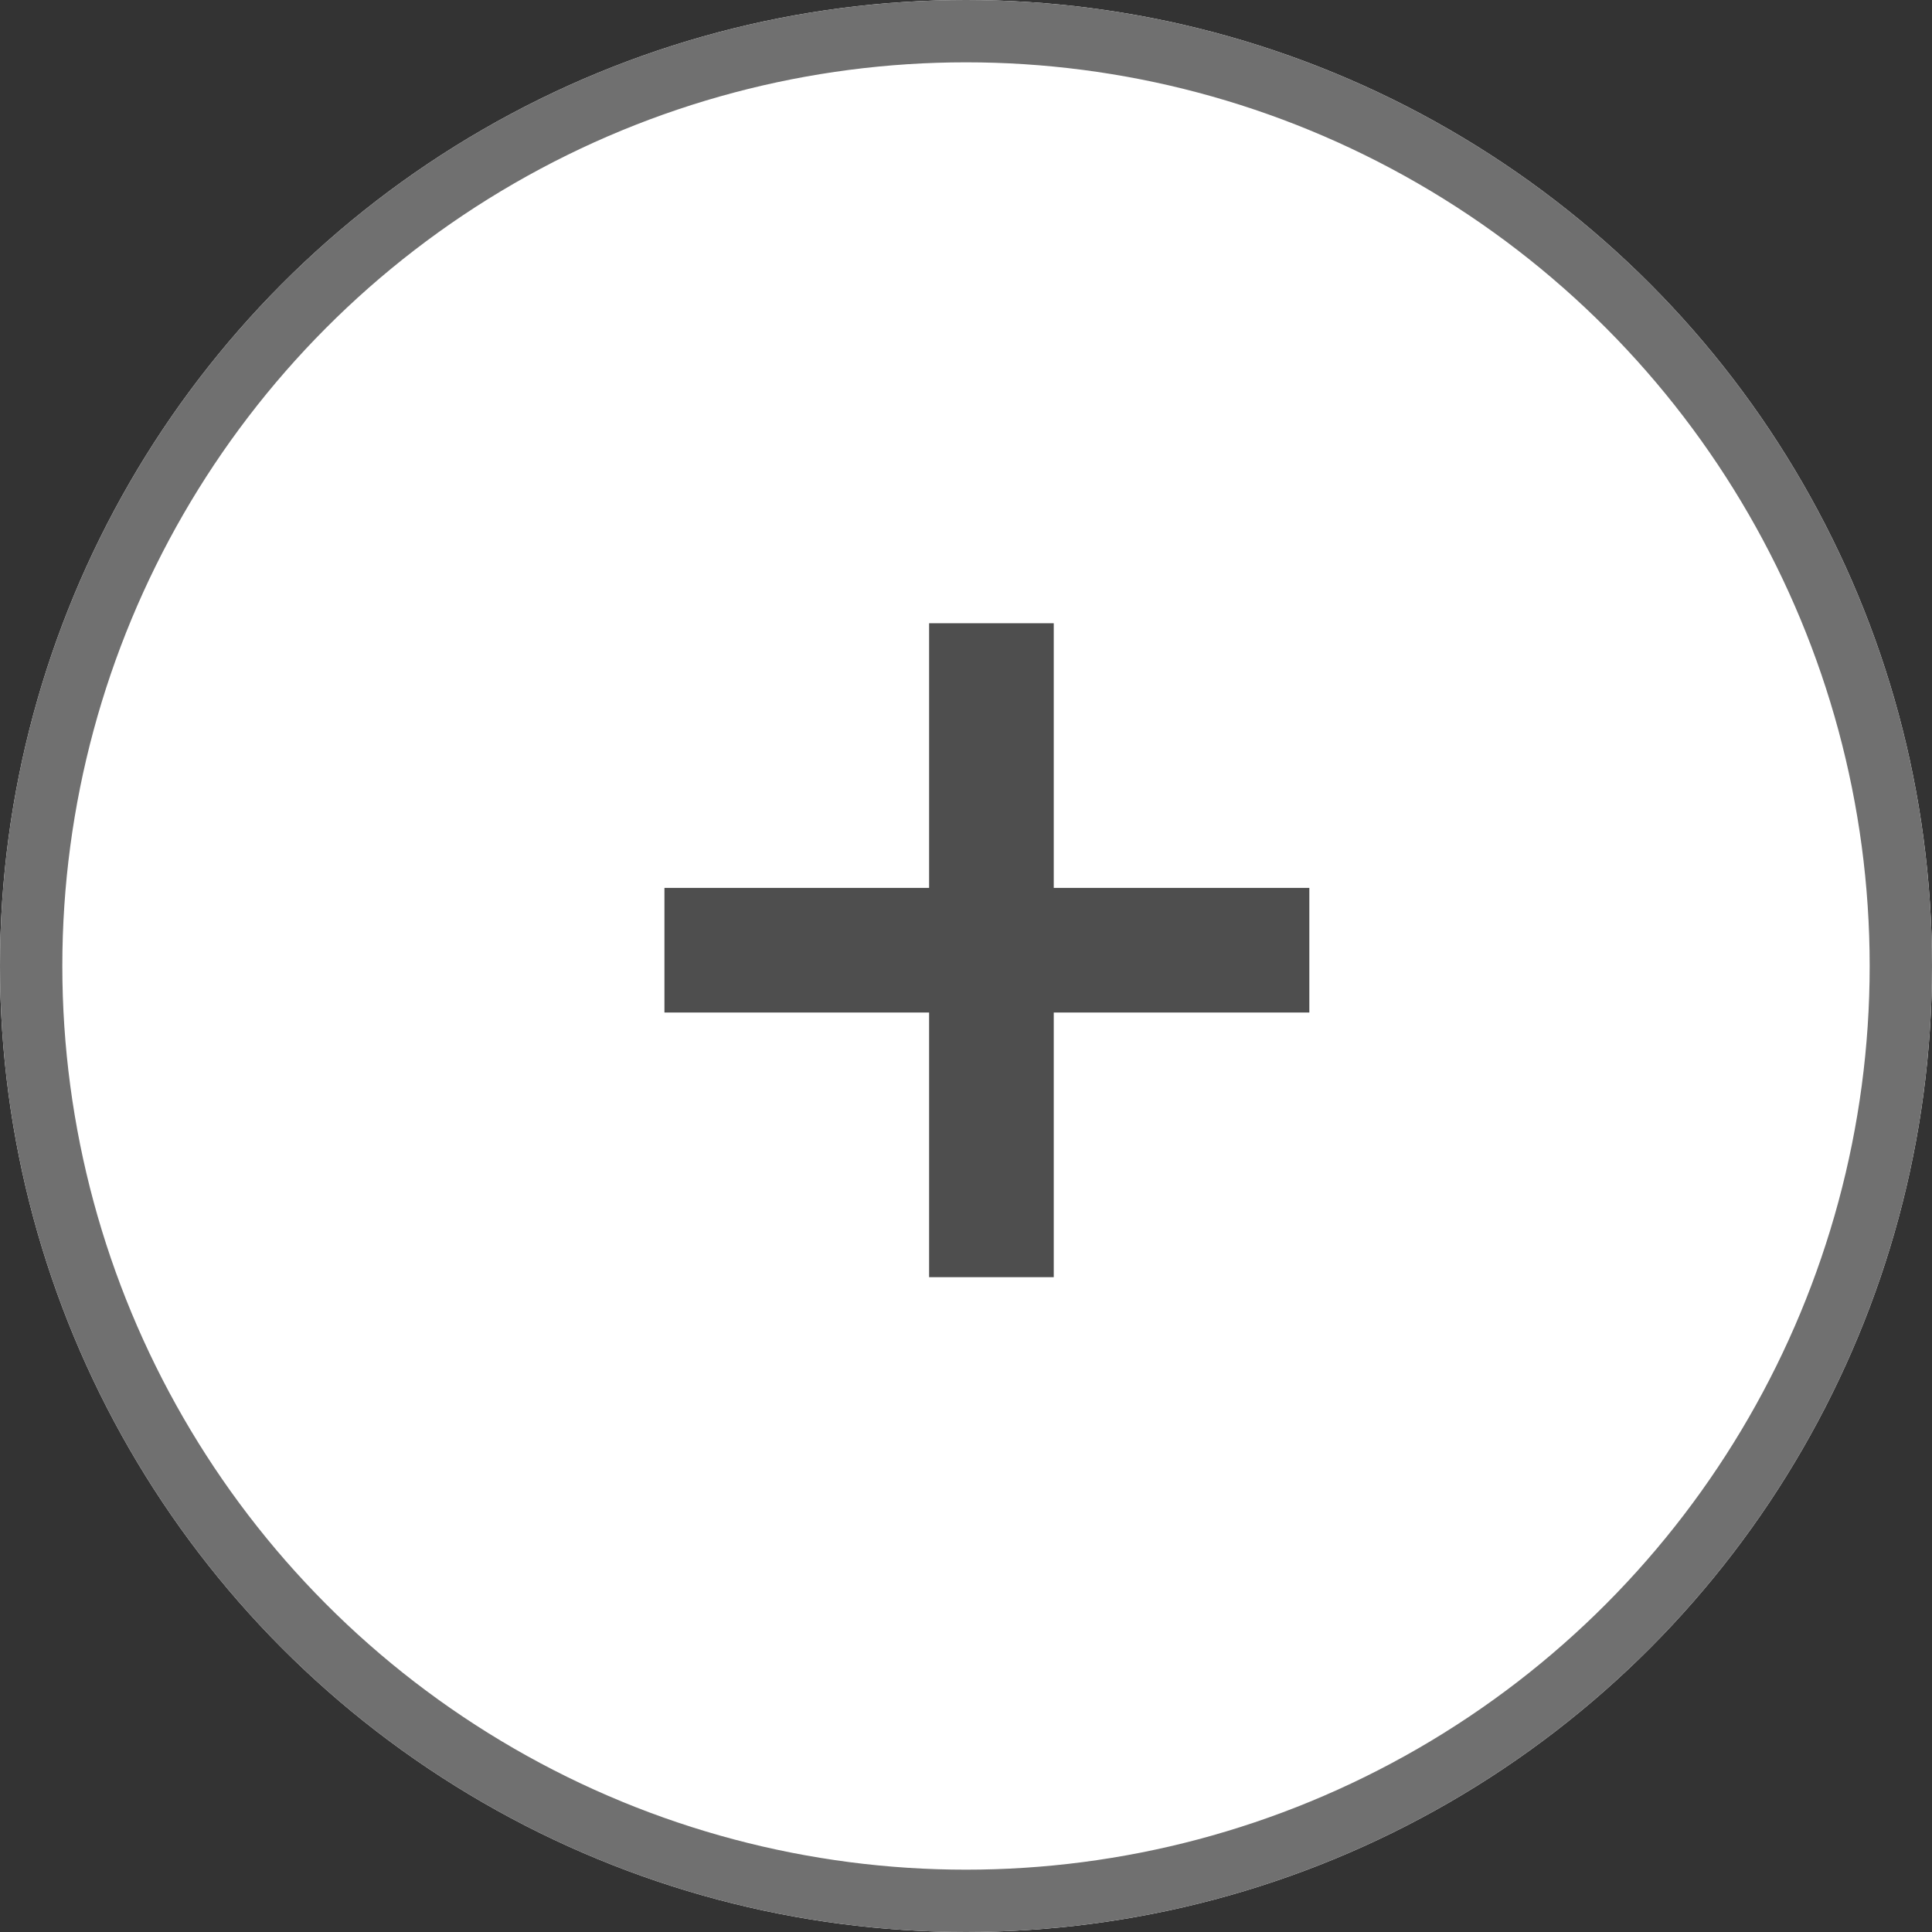 <svg xmlns="http://www.w3.org/2000/svg" viewBox="0 0 31 31">
  <rect x="0" y="0" width="31" height="31" fill="#333333" stroke="none"/>
  <defs>
    <style>
      .cls-1 {
        fill: #fff;
        stroke: #707070;
      }

      .cls-2, .cls-4 {
        fill: none;
      }

      .cls-2 {
        stroke: #4e4e4e;
        stroke-width: 2px;
      }

      .cls-3 {
        stroke: none;
      }
    </style>
  </defs>
  <g id="Gruppe_1334" data-name="Gruppe 1334" transform="translate(-218.449 -1624)">
    <g id="Gruppe_748" data-name="Gruppe 748" transform="translate(218.449 1624)">
      <g id="Ellipse_5" data-name="Ellipse 5" class="cls-1">
        <circle class="cls-3" cx="15.5" cy="15.5" r="15.5"/>
        <circle class="cls-4" cx="15.5" cy="15.5" r="15"/>
      </g>
    </g>
    <g id="Gruppe_747" data-name="Gruppe 747" transform="translate(234.357 1634) rotate(45)">
      <line id="Linie_9" data-name="Linie 9" class="cls-2" x2="7.42" y2="7.42" transform="translate(0 0)"/>
      <line id="Linie_10" data-name="Linie 10" class="cls-2" y1="7.317" x2="7.317" transform="translate(0 0.103)"/>
    </g>
  </g>
</svg>